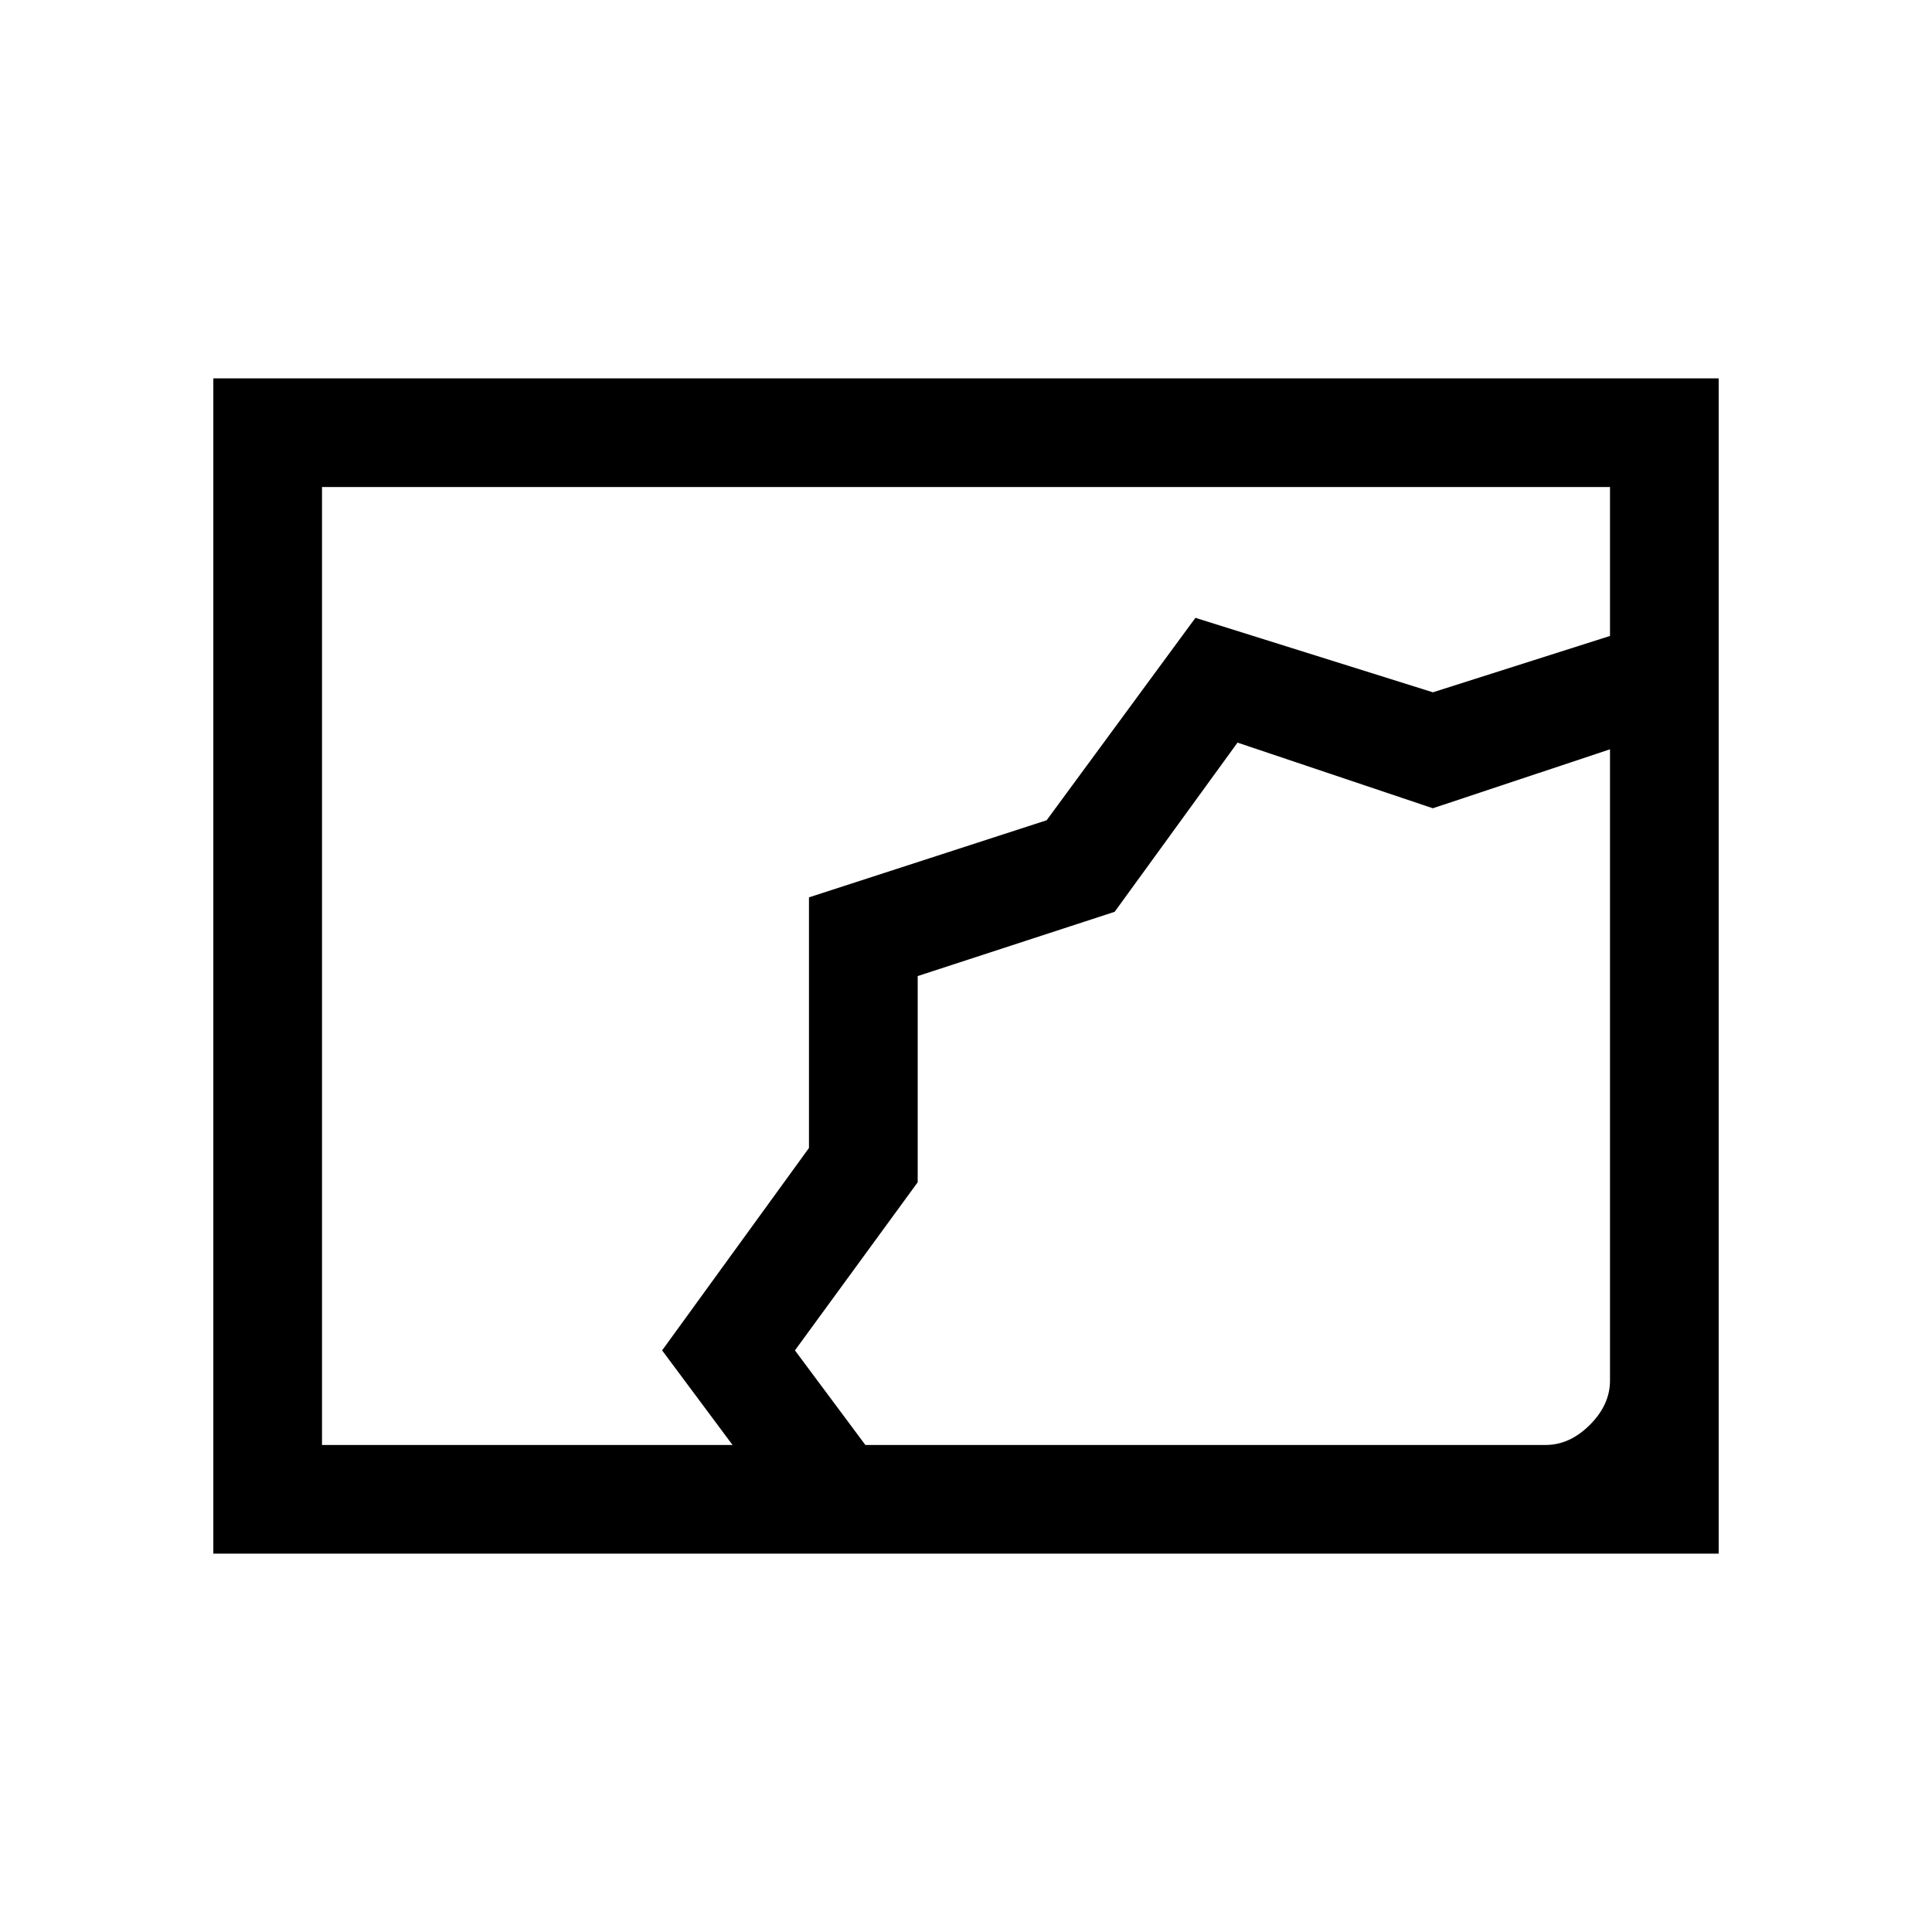 <svg xmlns="http://www.w3.org/2000/svg" height="24" viewBox="0 -960 960 960" width="24"><path d="M106-188v-584h748v584H106Zm258-54-35-47 72.97-100.58v-124.53l118.1-38.31L594-653l118 37 88-28v-74H160v476h204Zm92-233Zm-26 233h338q12 0 22-10t10-22v-330l10 13-98.02 32.62L614.91-591l-61.04 84.07L456-475v102.46L395-289l35 47Z"/></svg>